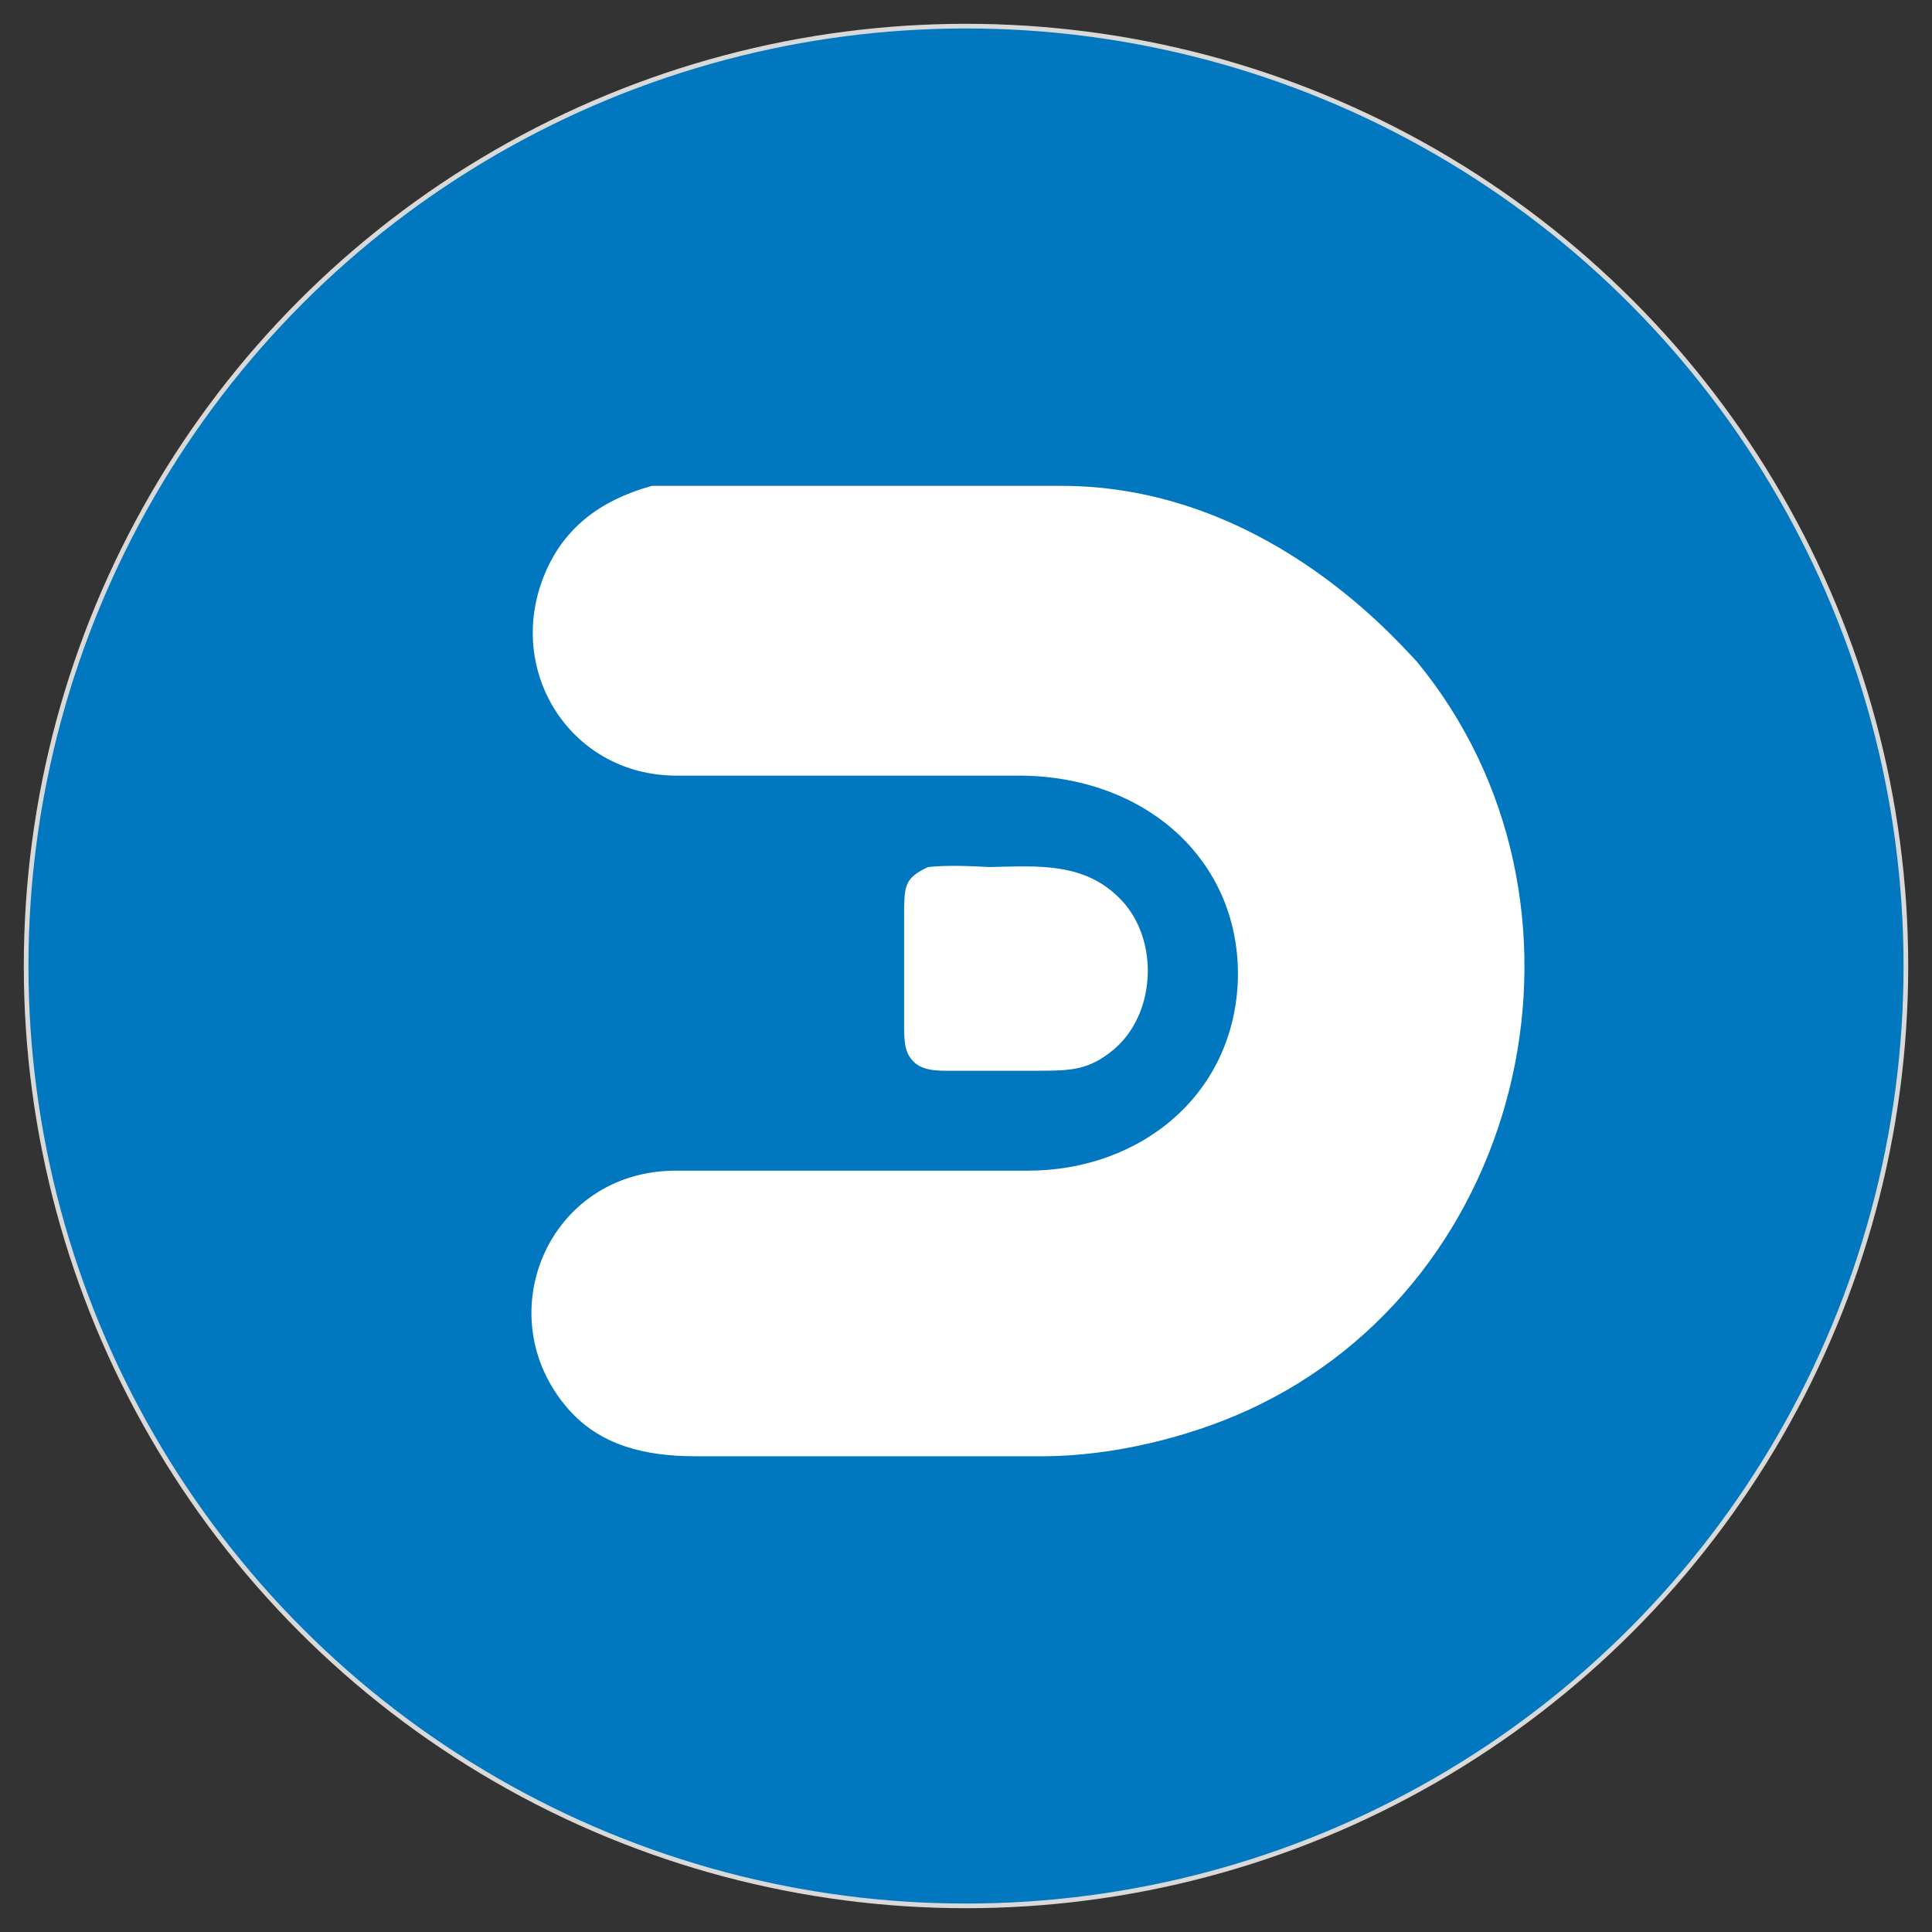 <?xml version="1.0" encoding="UTF-8" standalone="no"?>
<svg
   xmlns:dc="http://purl.org/dc/elements/1.1/"
   xmlns:cc="http://creativecommons.org/ns#"
   xmlns:rdf="http://www.w3.org/1999/02/22-rdf-syntax-ns#"
   xmlns:svg="http://www.w3.org/2000/svg"
   xmlns="http://www.w3.org/2000/svg"
   xmlns:sodipodi="http://sodipodi.sourceforge.net/DTD/sodipodi-0.dtd"
   xmlns:inkscape="http://www.inkscape.org/namespaces/inkscape"
   version="1.1"
   class="clearos-svg clearfoundation app-vendor-fornstad app-paid app-category-server app-sub-category-applications"
   viewBox="0 0 405.915 405.915"
   preserveAspectRatio="xMinYMin"
   id="svg4"
   sodipodi:docname="domoticz.svg"
   inkscape:version="0.92.2 (unknown)"
   width="405.915"
   height="405.915">
  <rect x="0" y="0" width="405.915" height="405.915" fill="#333333" stroke="none"/>
  <defs
     id="defs8" />
  <sodipodi:namedview
     pagecolor="#ffffff"
     bordercolor="#666666"
     borderopacity="1"
     objecttolerance="10"
     gridtolerance="10"
     guidetolerance="10"
     inkscape:pageopacity="0"
     inkscape:pageshadow="2"
     inkscape:window-width="1251"
     inkscape:window-height="1380"
     id="namedview6"
     showgrid="false"
     inkscape:zoom="0.2085965"
     inkscape:cx="1377.327"
     inkscape:cy="264.15345"
     inkscape:window-x="661"
     inkscape:window-y="27"
     inkscape:window-maximized="0"
     inkscape:current-layer="svg4"
     fit-margin-top="5"
     fit-margin-left="5"
     fit-margin-right="5"
     fit-margin-bottom="5" />
  <circle
     style="opacity:1;vector-effect:none;fill:#0077bf;fill-opacity:1;stroke:#d9d9d9;stroke-width:0.979px;stroke-linecap:butt;stroke-linejoin:miter;stroke-miterlimit:4;stroke-dasharray:none;stroke-dashoffset:0;stroke-opacity:1;marker-start:none"
     id="path823"
     cx="202.958"
     cy="202.958"
     r="197.468" />
  <path
     d="m 113.918,121.958 c -7.32,19.9 6.41,40.9 28.04,41 h 72 c 26.492,0 46.28,17.471 46.14,42 -0.34,24.71 -20.248,41 -44.14,41 h -74 c -26.81,0.04 -39.57,30.47 -22.67,49.96 6.9,7.97 16.62,10.02 26.67,10.04 h 74 c 13.86,-0.17 29.39,-3.85 42,-9.58 59.68,-27.11 77.11,-107.23 35.68,-157.42 -5.556,-5.932 -32.915,-36.88 -74.68,-36.88 h -38 -48 c -10.9,3.04 -19.02,8.98 -23.04,19.88 z"
     id="path819"
     inkscape:connector-curvature="0"
     sodipodi:nodetypes="ccccccccccccccc"
     style="fill:#ffffff" />
  <path
     d="m 189.958,190.958 c 0,0 0,25 0,25 0.05,2.73 0.03,5.47 2.31,7.4 2.25,1.89 5.92,1.59 8.69,1.6 0,0 18,0 18,0 6.14,-0.01 9.96,-0.23 14.96,-4.39 8.98,-7.47 9.66,-23 1.71,-31.43 -7.63,-8.09 -17.64,-7.18 -27.67,-6.97 -4.33,-0.21 -8.7,-0.44 -12.98,0 -4.75,2.24 -4.92,3.83 -5.02,8.79 z"
     id="path2"
     style="fill:#ffffff"
     inkscape:connector-curvature="0" />
</svg>

